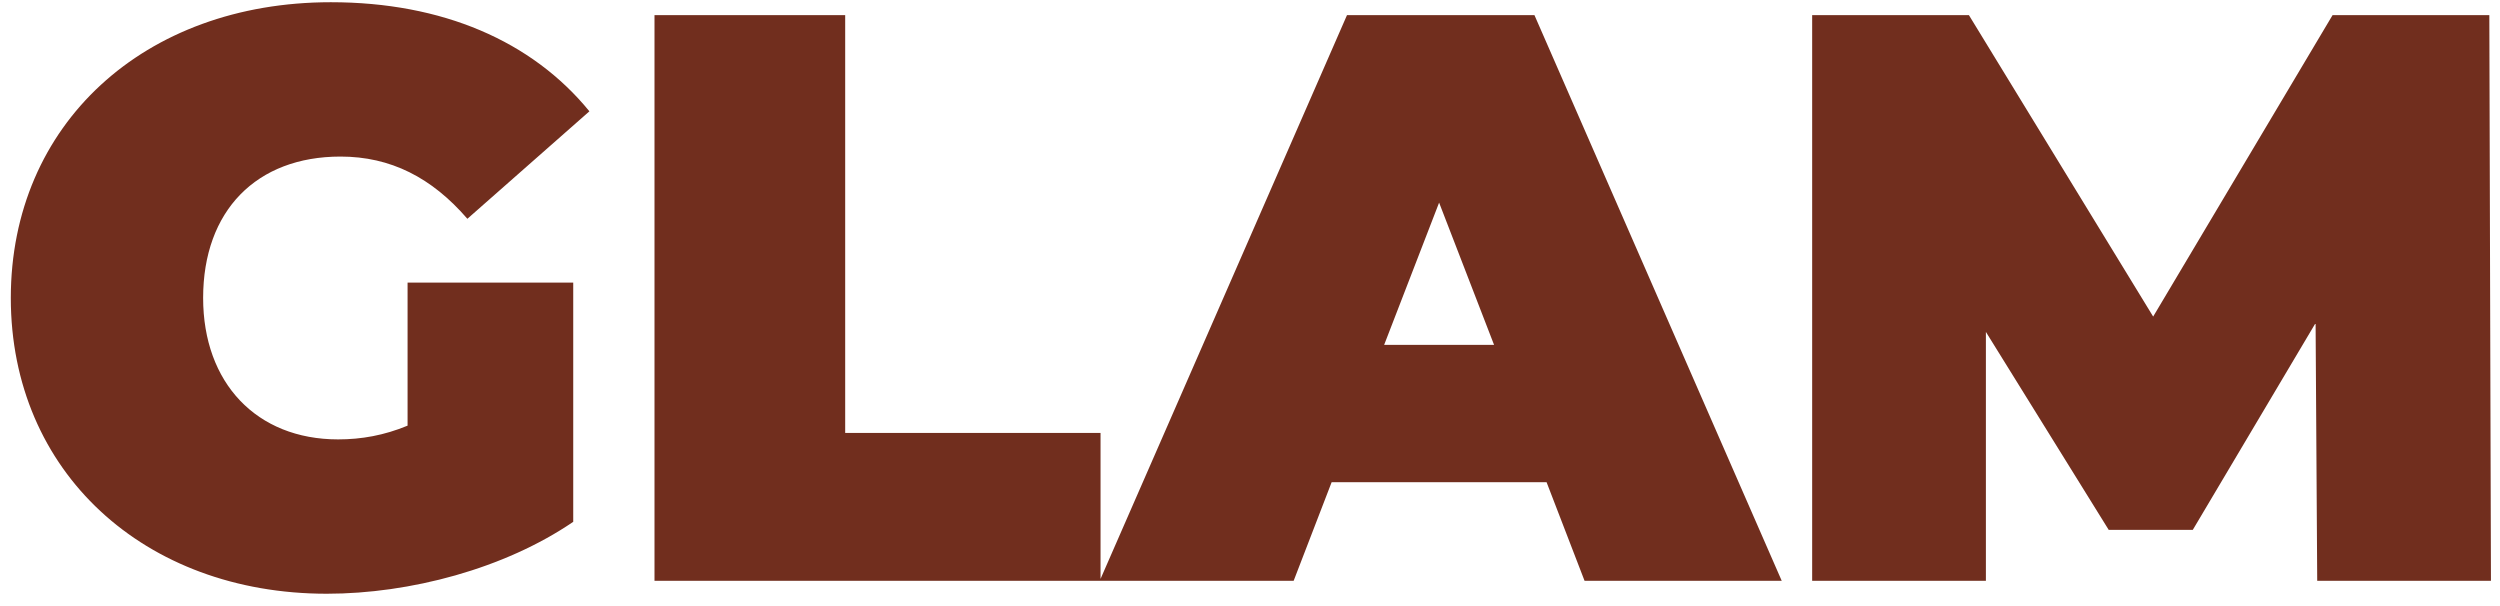 <svg width="198" height="48" viewBox="0 0 198 48" fill="none" xmlns="http://www.w3.org/2000/svg">
<path d="M32.28 33.712C30.424 34.48 28.632 34.8 26.776 34.8C20.312 34.8 16.088 30.32 16.088 23.6C16.088 16.688 20.312 12.4 26.968 12.4C30.936 12.4 34.2 14.064 37.016 17.328L46.68 8.816C42.136 3.248 35.032 0.176 26.2 0.176C11.416 0.176 0.856 9.84 0.856 23.6C0.856 37.36 11.416 47.024 25.88 47.024C32.472 47.024 39.96 45.04 45.4 41.328V22.384H32.28V33.712ZM51.836 46H87.163V34.288H66.939V1.2H51.836V46ZM125.497 46H141.113L121.529 1.2H106.681L87.097 46H102.457L105.465 38.192H122.489L125.497 46ZM109.625 27.312L113.977 16.048L118.329 27.312H109.625ZM197.283 46L197.155 1.2H184.739L170.531 25.072L155.939 1.2H143.523V46H157.283V26.288L167.011 41.968H173.667L183.395 25.584L183.523 46H197.283Z" fill="#712E1E"/>
</svg>
